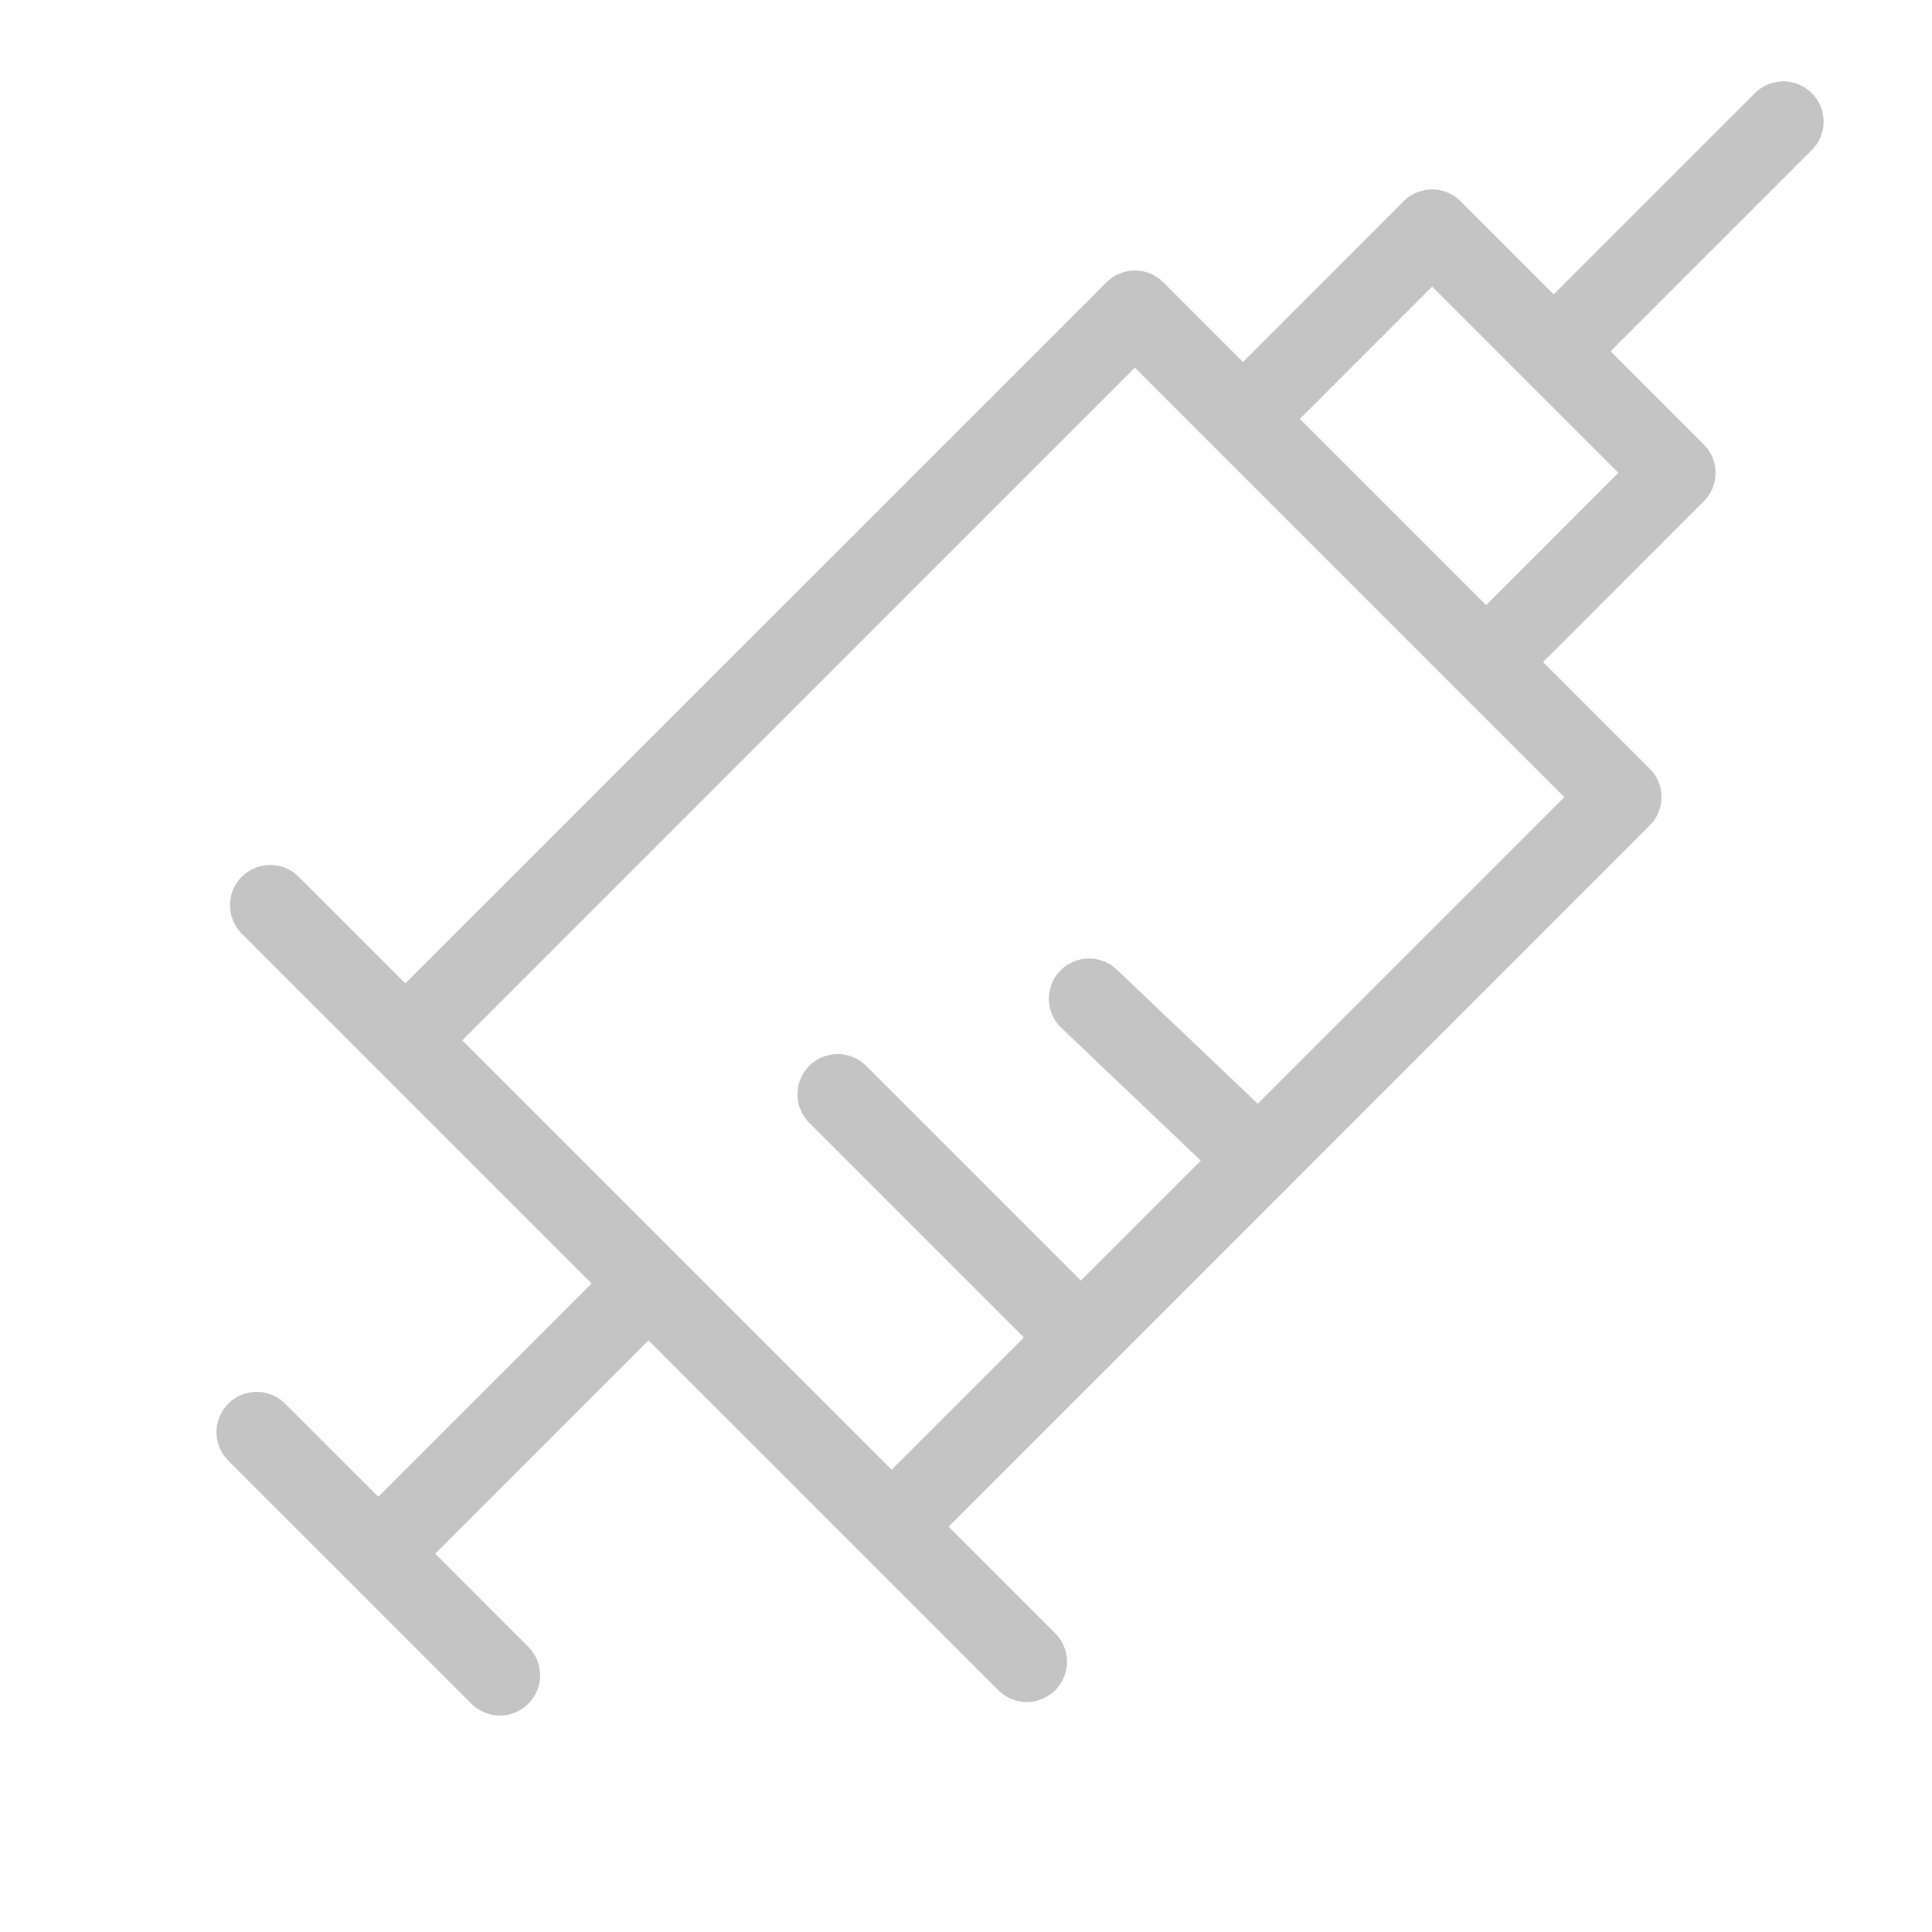 <svg width="24" height="24" viewBox="0 0 24 24" fill="none" xmlns="http://www.w3.org/2000/svg">
<path d="M15.441 5.203L17.79 2.853L20.811 5.874L18.462 8.224" stroke="#C4C4C4" stroke-linejoin="round"/>
<path d="M22.507 1.864C22.703 1.669 22.703 1.352 22.507 1.157C22.312 0.962 21.995 0.962 21.8 1.157L22.507 1.864ZM19.654 4.717L22.507 1.864L21.8 1.157L18.947 4.01L19.654 4.717Z" fill="#C4C4C4"/>
<path d="M3.357 11.245L12.755 20.643" stroke="#C4C4C4" stroke-linecap="round"/>
<path d="M20.14 9.902L20.493 10.256C20.587 10.162 20.64 10.035 20.64 9.902C20.64 9.769 20.587 9.642 20.493 9.549L20.14 9.902ZM14.098 3.86L14.451 3.507C14.256 3.311 13.94 3.311 13.744 3.507L14.098 3.86ZM11.431 19.319L20.493 10.256L19.786 9.549L10.723 18.611L11.431 19.319ZM20.493 9.549L14.451 3.507L13.744 4.214L19.786 10.256L20.493 9.549ZM13.744 3.507L4.681 12.569L5.389 13.277L14.451 4.214L13.744 3.507Z" fill="#C4C4C4"/>
<path d="M10.406 13.594L13.427 16.615" stroke="#C4C4C4" stroke-linecap="round"/>
<path d="M13.529 12.407L15.633 14.409" stroke="#C4C4C4" stroke-linecap="round"/>
<path d="M5.856 21.165C6.052 21.36 6.368 21.36 6.563 21.165C6.759 20.97 6.759 20.653 6.563 20.458L5.856 21.165ZM3.542 17.437C3.347 17.241 3.031 17.241 2.835 17.437C2.64 17.632 2.64 17.948 2.835 18.144L3.542 17.437ZM8.038 15.255L4.346 18.947L5.053 19.654L8.745 15.962L8.038 15.255ZM4.346 19.654L5.856 21.165L6.563 20.458L5.053 18.947L4.346 19.654ZM5.053 18.947L3.542 17.437L2.835 18.144L4.346 19.654L5.053 18.947Z" fill="#C4C4C4"/>
</svg>
